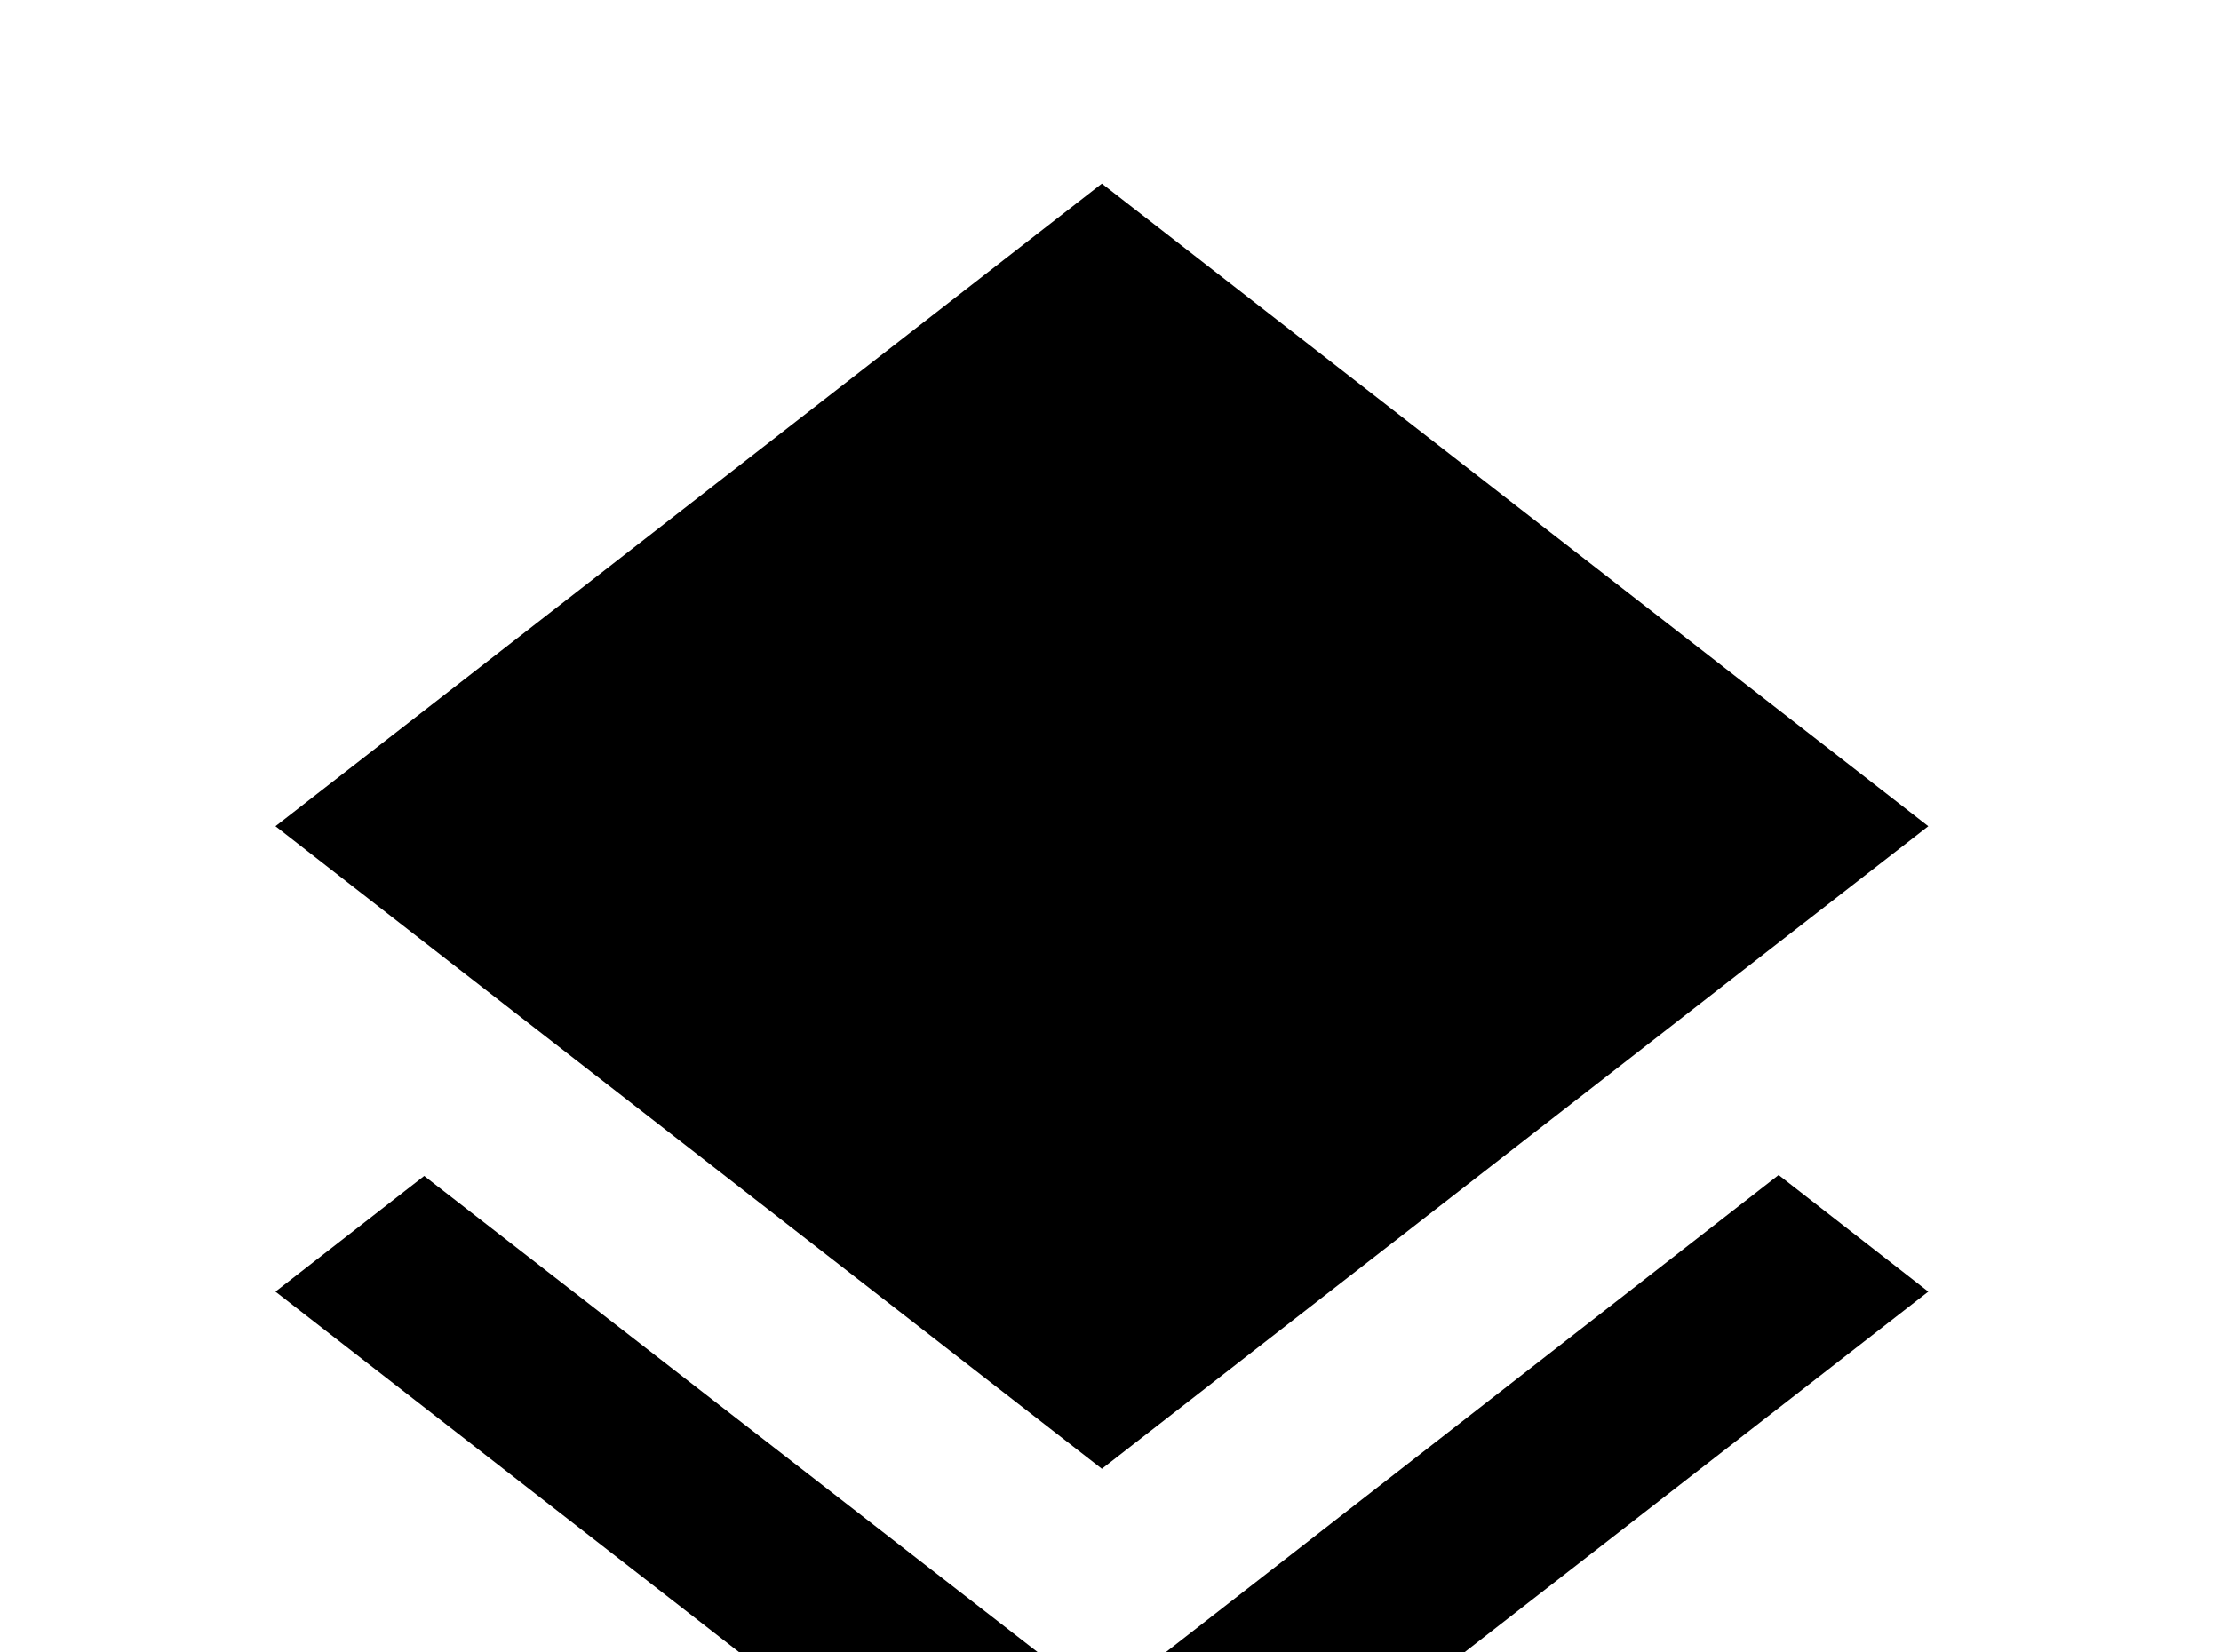 <!-- Generated by IcoMoon.io -->
<svg version="1.1" xmlns="http://www.w3.org/2000/svg" width="43" height="32" viewBox="0 0 43 32">
<title>layers</title>
<path d="M21.333 28.444l16-12.444-16-12.444-16 12.444 2.898 2.258M21.333 32.96l-13.12-10.187-2.88 2.24 16 12.444 16-12.444-2.898-2.258-13.102 10.204z"></path>
</svg>
